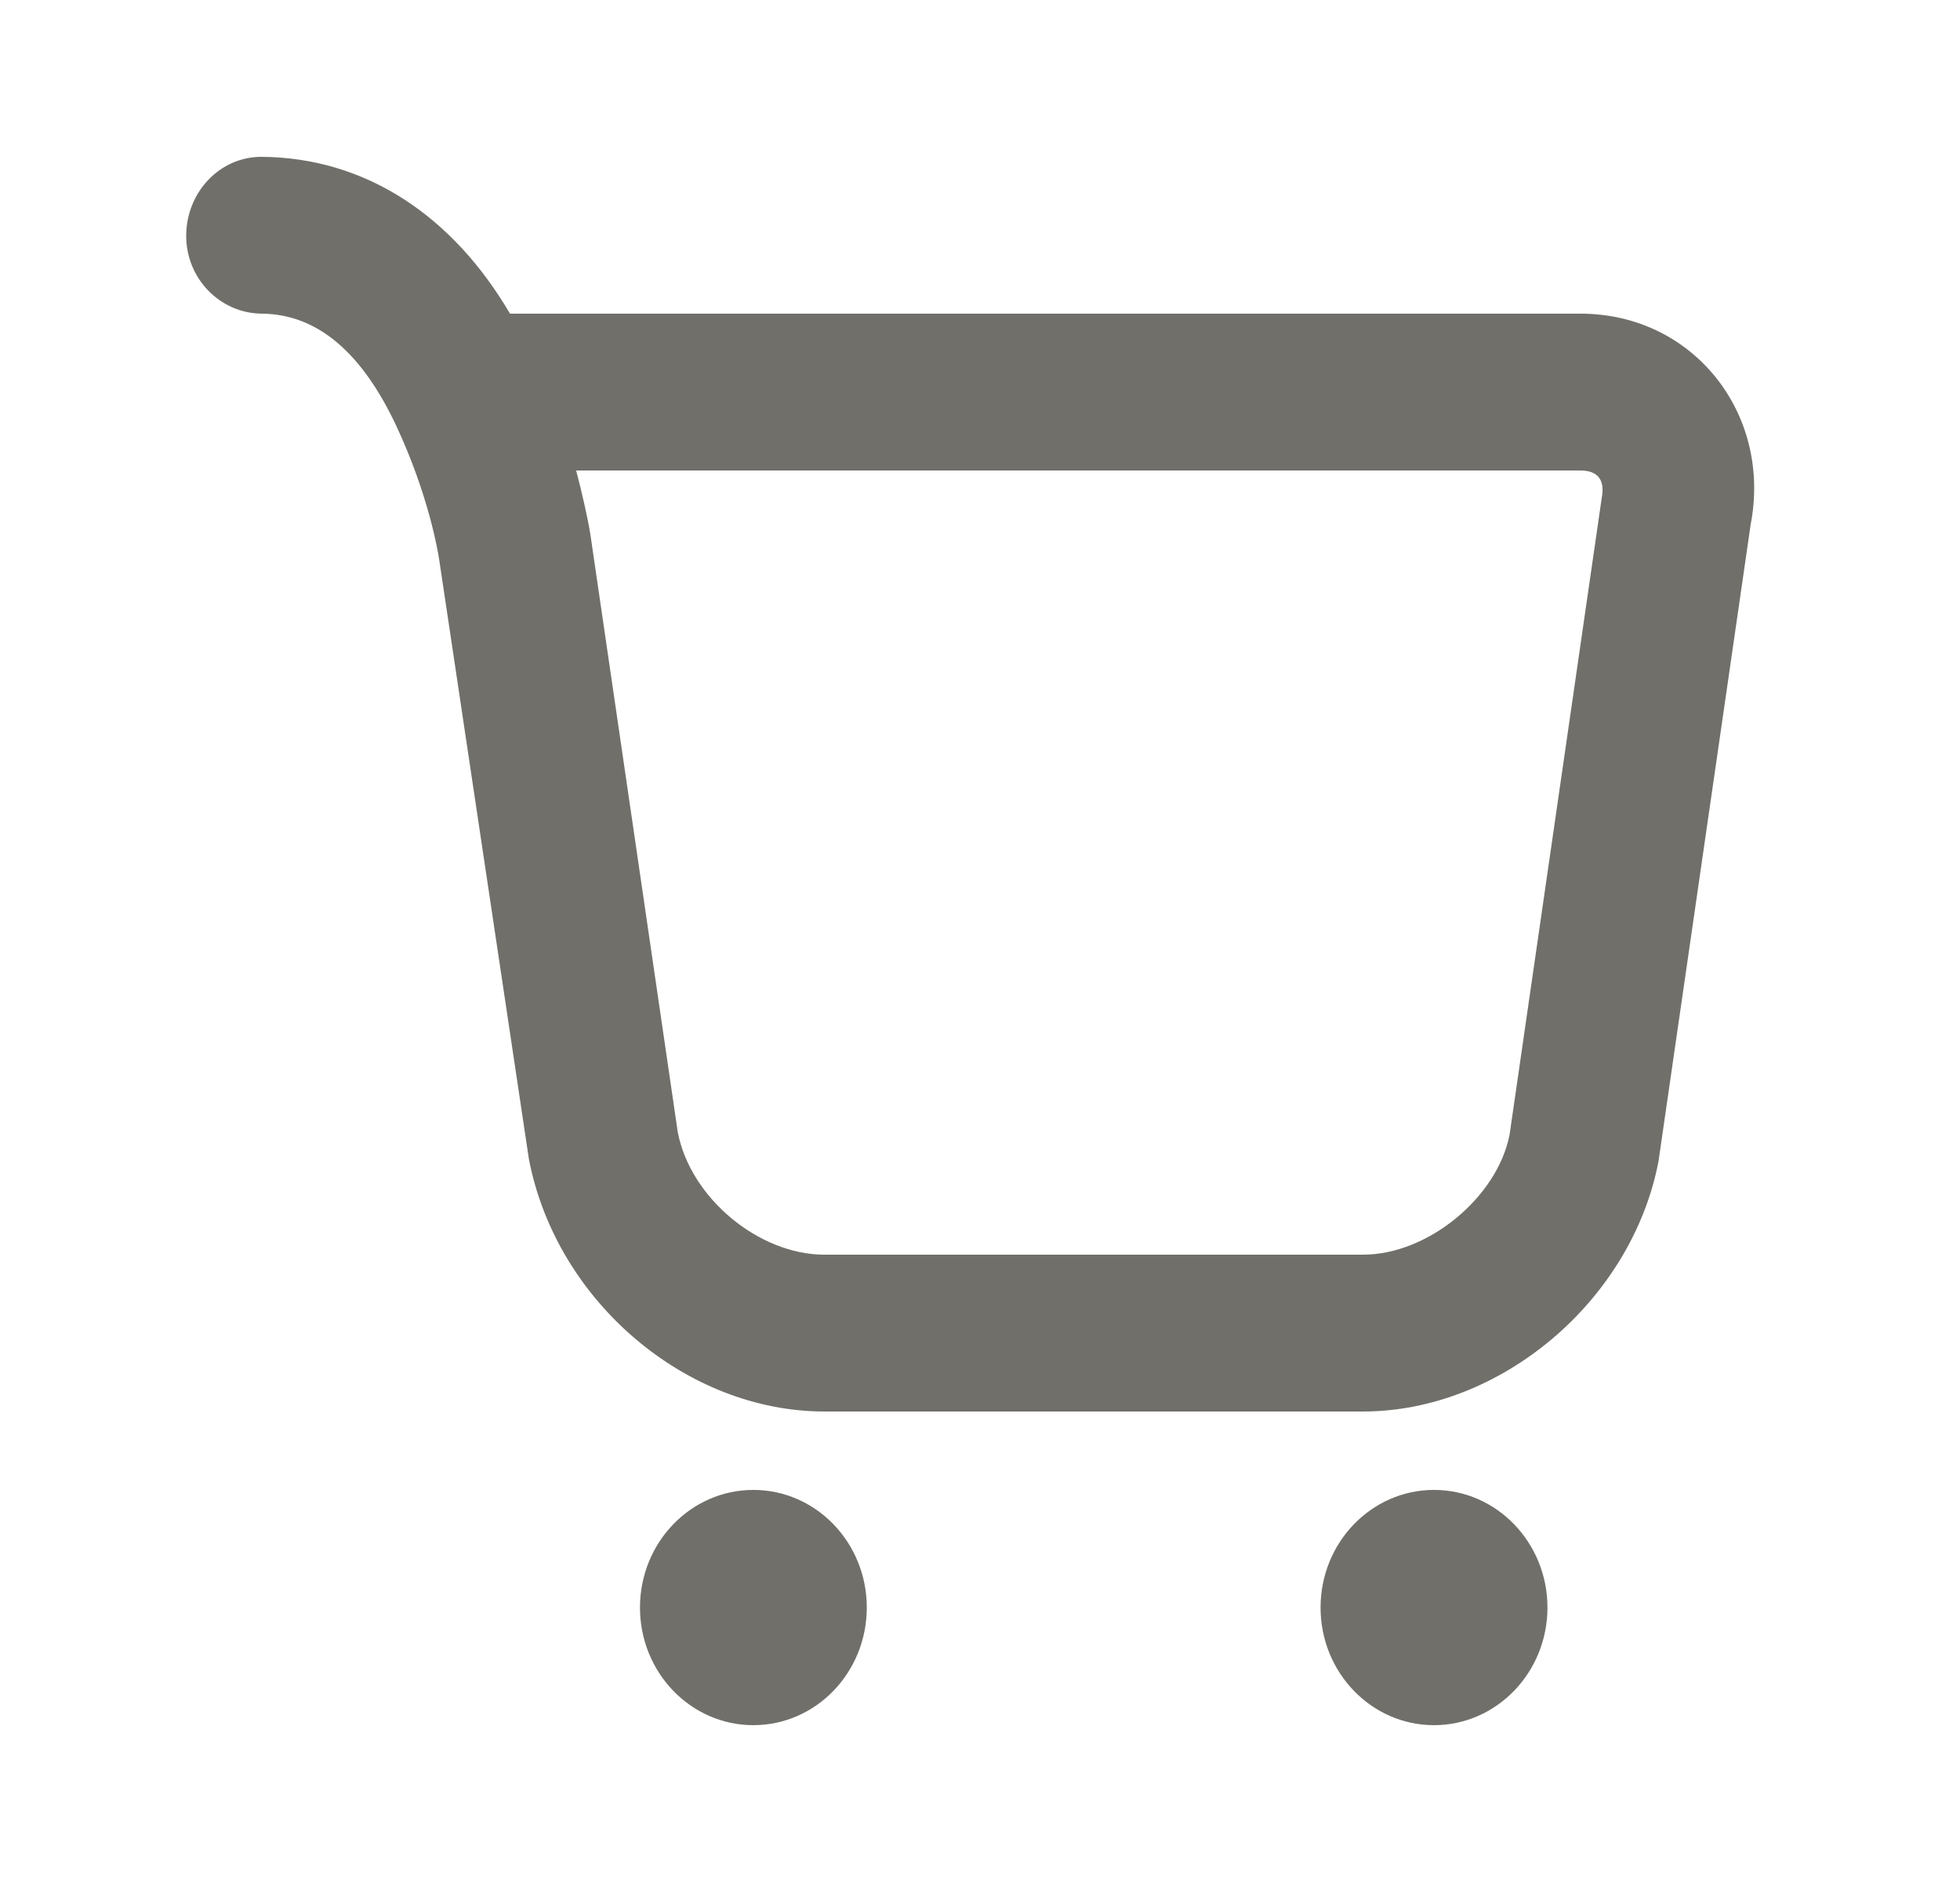 <svg width="25" height="24" viewBox="0 0 25 24" fill="none" xmlns="http://www.w3.org/2000/svg">
<path d="M3.34 2C2.807 1.996 2.379 2.448 2.375 3C2.371 3.552 2.807 3.996 3.34 4C4.051 4.006 4.62 4.5 5.058 5.438C5.467 6.314 5.586 7.035 5.6 7.125L6.746 14.781C7.097 16.605 8.764 18 10.514 18H17.386C19.137 18 20.811 16.592 21.154 14.812L22.33 6.688C22.603 5.274 21.596 4 20.16 4H6.505C5.779 2.761 4.674 2.011 3.34 2ZM7.349 6H20.16C20.379 6 20.473 6.12 20.431 6.344L19.255 14.469C19.1 15.266 18.217 16 17.386 16H10.514C9.683 16 8.808 15.282 8.645 14.438L7.53 6.813C7.496 6.6 7.418 6.263 7.349 6ZM9.609 19C8.81 19 8.163 19.672 8.163 20.5C8.163 21.328 8.81 22 9.609 22C10.408 22 11.056 21.328 11.056 20.5C11.056 19.672 10.408 19 9.609 19ZM18.291 19C17.492 19 16.844 19.672 16.844 20.5C16.844 21.328 17.492 22 18.291 22C19.089 22 19.738 21.328 19.738 20.5C19.738 19.672 19.089 19 18.291 19Z" fill="#706F6A"/>
</svg>
